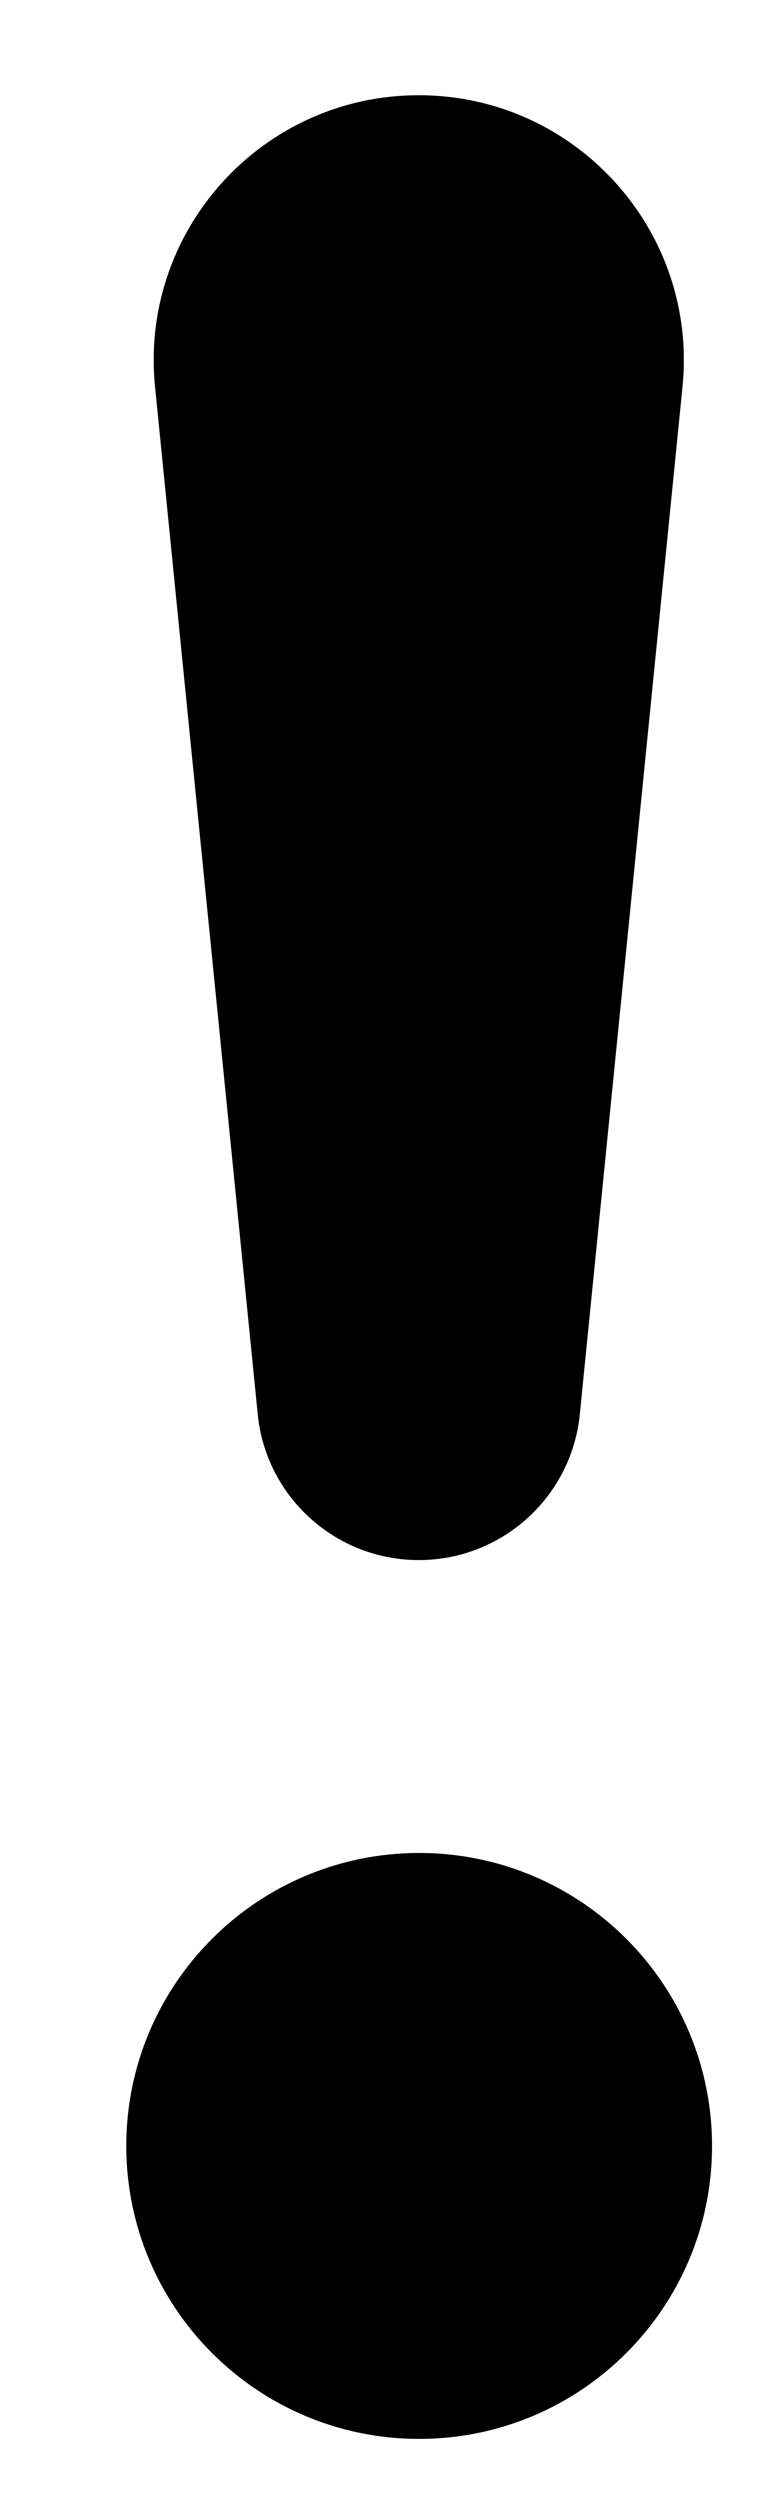<!-- Generated by IcoMoon.io -->
<svg version="1.1" xmlns="http://www.w3.org/2000/svg" width="10" height="32" viewBox="0 0 10 32">
<title>warn</title>
<path d="M1.617 27.468c0-2.071 1.679-3.75 3.75-3.75s3.75 1.679 3.75 3.75c0 2.071-1.679 3.75-3.75 3.75s-3.75-1.679-3.75-3.75z"></path>
<path d="M1.985 4.95c-0.2-1.998 1.369-3.731 3.377-3.731s3.577 1.734 3.377 3.731l-1.315 13.153c-0.106 1.059-0.997 1.866-2.062 1.866s-1.956-0.807-2.062-1.866l-1.315-13.153z"></path>
</svg>
